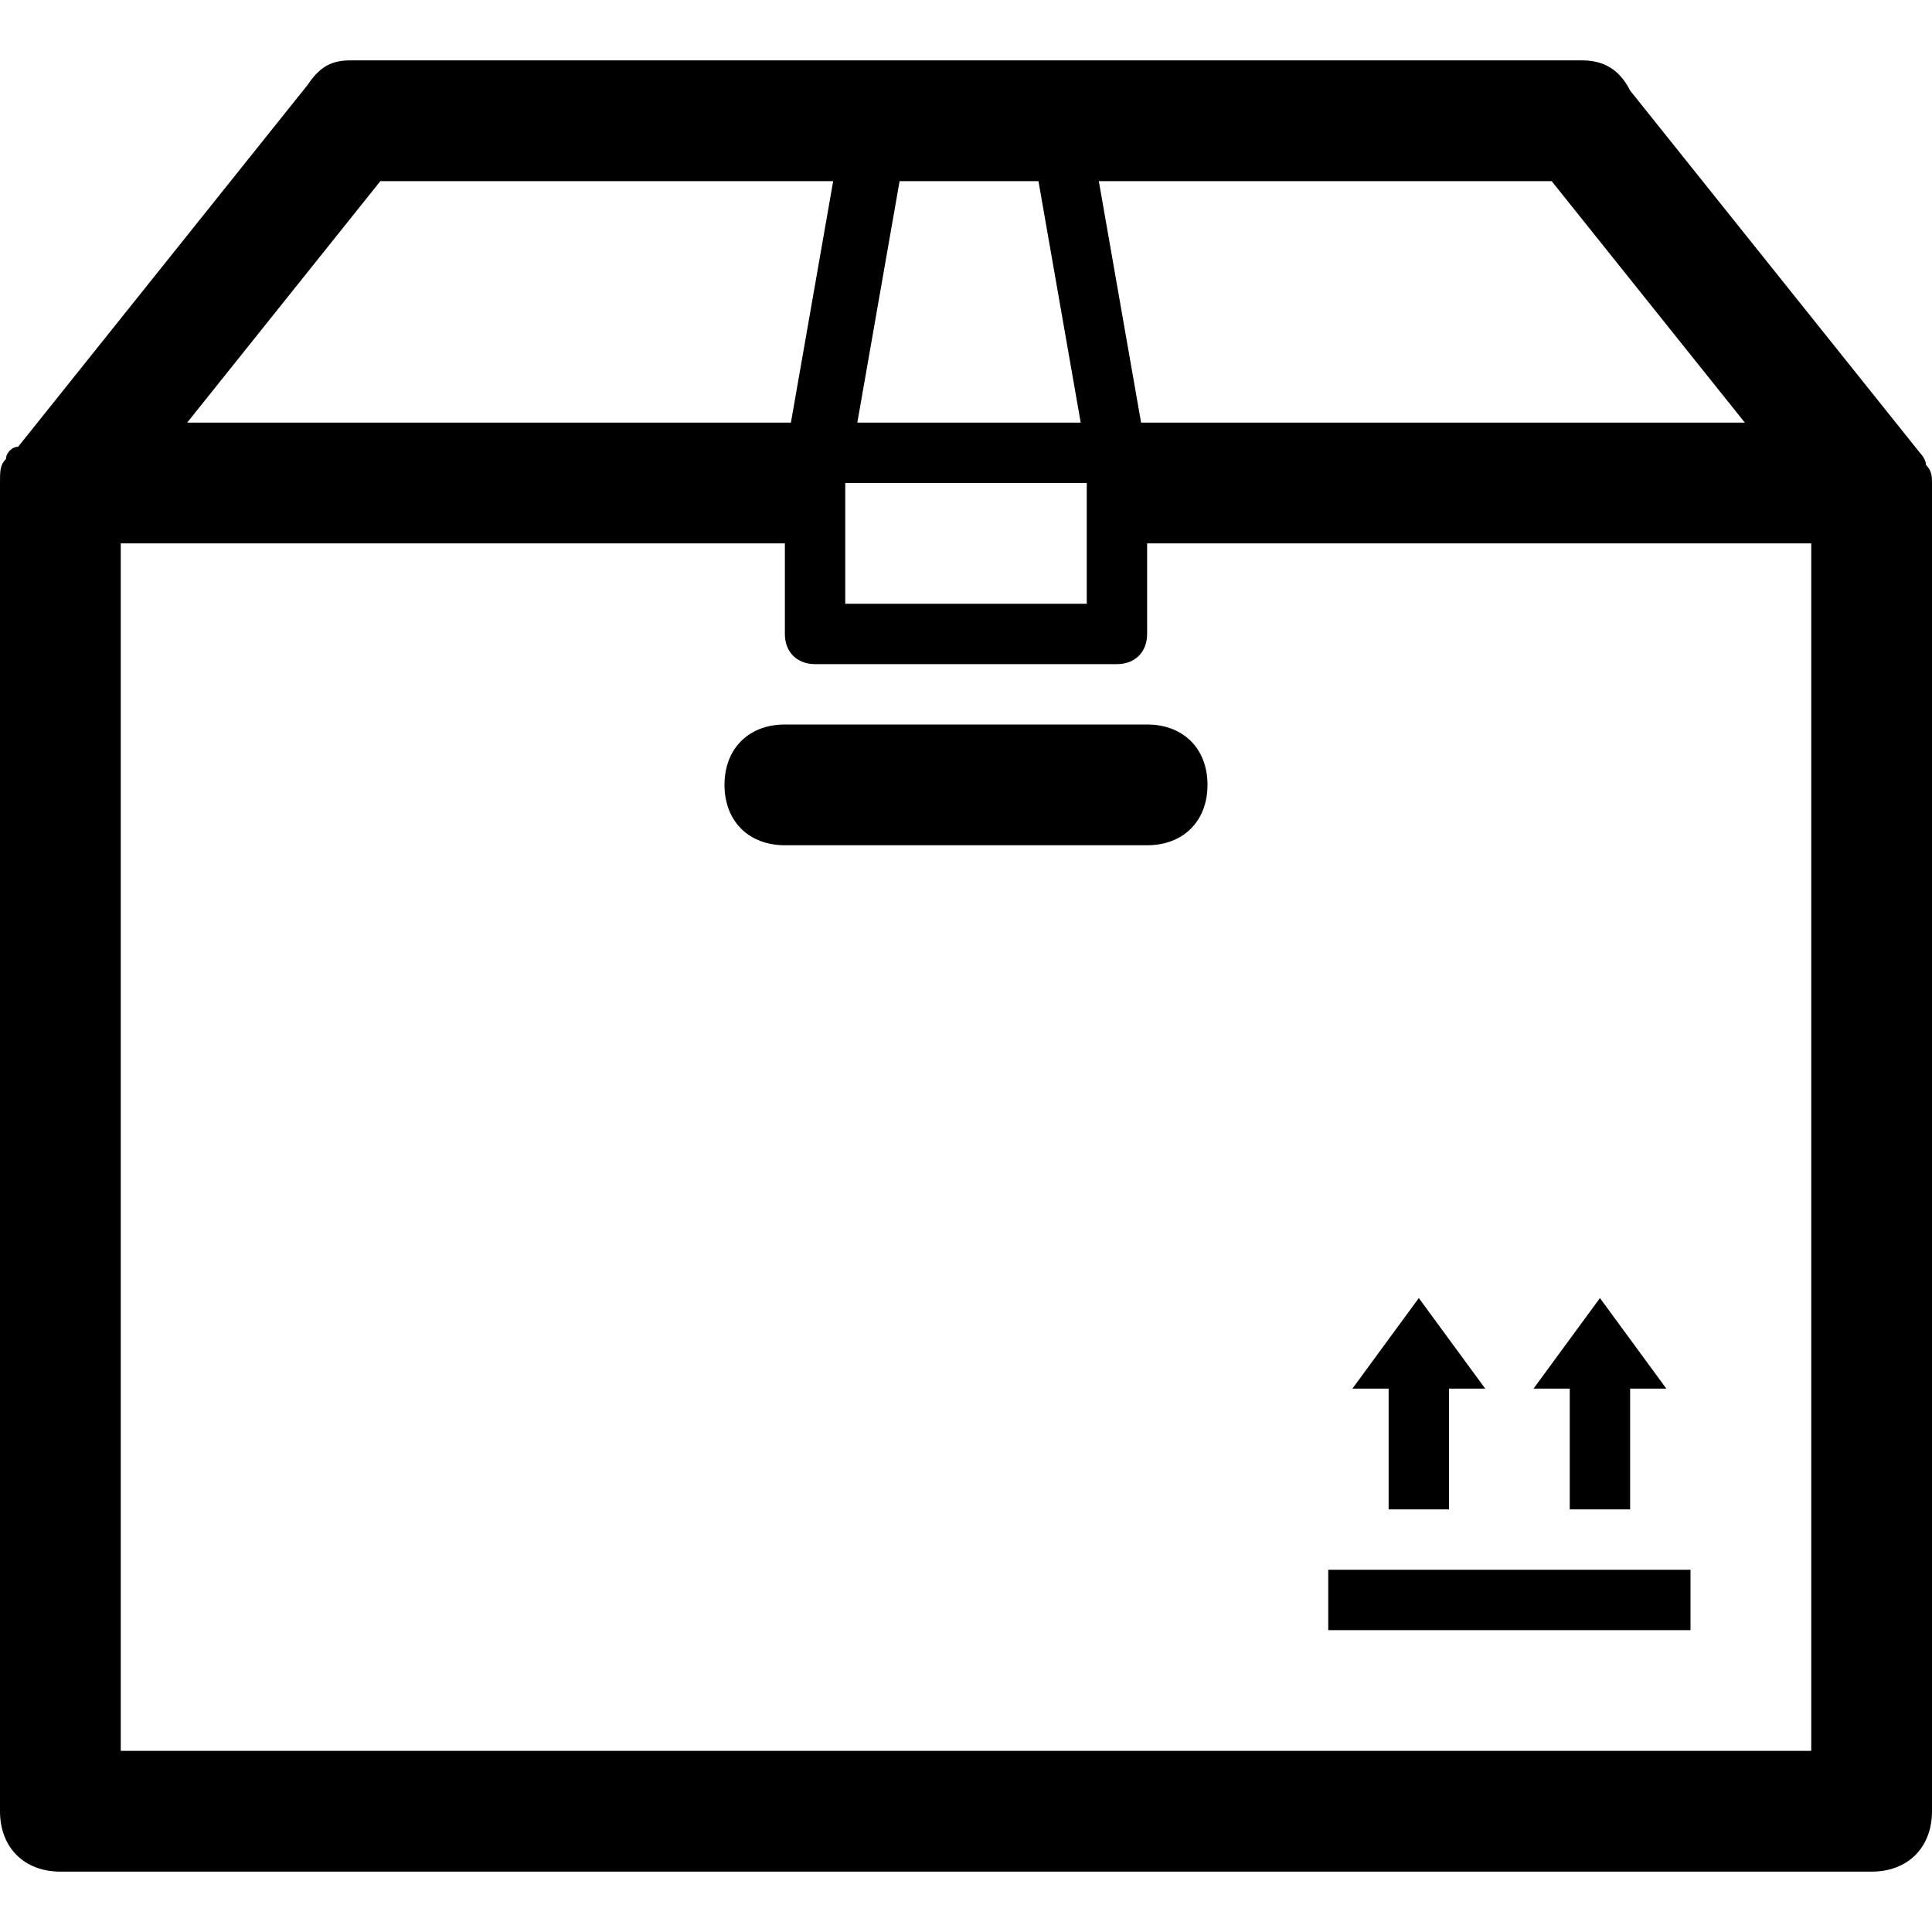 <?xml version="1.0" encoding="utf-8"?>
<!-- Generator: Adobe Illustrator 18.1.1, SVG Export Plug-In . SVG Version: 6.00 Build 0)  -->
<svg version="1.1" id="Layer_1" xmlns="http://www.w3.org/2000/svg" xmlns:xlink="http://www.w3.org/1999/xlink" x="0px" y="0px"
	 viewBox="0 0 32 32" enable-background="new 0 0 32 32" xml:space="preserve">
<path d="M32,8c0-0.1,0-0.2-0.1-0.3c0,0,0,0,0,0c0-0.1-0.1-0.2-0.1-0.2l-4.8-6C26.8,1.1,26.5,1,26.2,1H5.8C5.5,1,5.3,1.1,5.1,1.4
	l-4.8,6C0.2,7.4,0.1,7.5,0.1,7.6c0,0,0,0,0,0C0,7.7,0,7.8,0,8c0,0,0,0,0,0v22c0,0.6,0.4,1,1,1h30c0.6,0,1-0.4,1-1L32,8
	C32,8,32,8,32,8z M28.9,7h-10l-0.7-4h7.5L28.9,7z M17.2,3l0.7,4h-3.7l0.7-4H17.2z M18,8v2h-4l0-2H18z M6.3,3h7.5l-0.7,4H13H3.1
	L6.3,3z M30,29H2V9h11v1.5c0,0.3,0.2,0.5,0.5,0.5h5c0.3,0,0.5-0.2,0.5-0.5L19,9h11V29z M13,12h6c0.6,0,1,0.4,1,1c0,0.6-0.4,1-1,1h-6
	c-0.6,0-1-0.4-1-1C12,12.4,12.4,12,13,12z M28,27h-6v-1h6V27z M26,23h-0.6l1.1-1.5l1.1,1.5H27v2h-1V23z M23,23h-0.6l1.1-1.5l1.1,1.5
	H24v2h-1V23z"/>
</svg>
